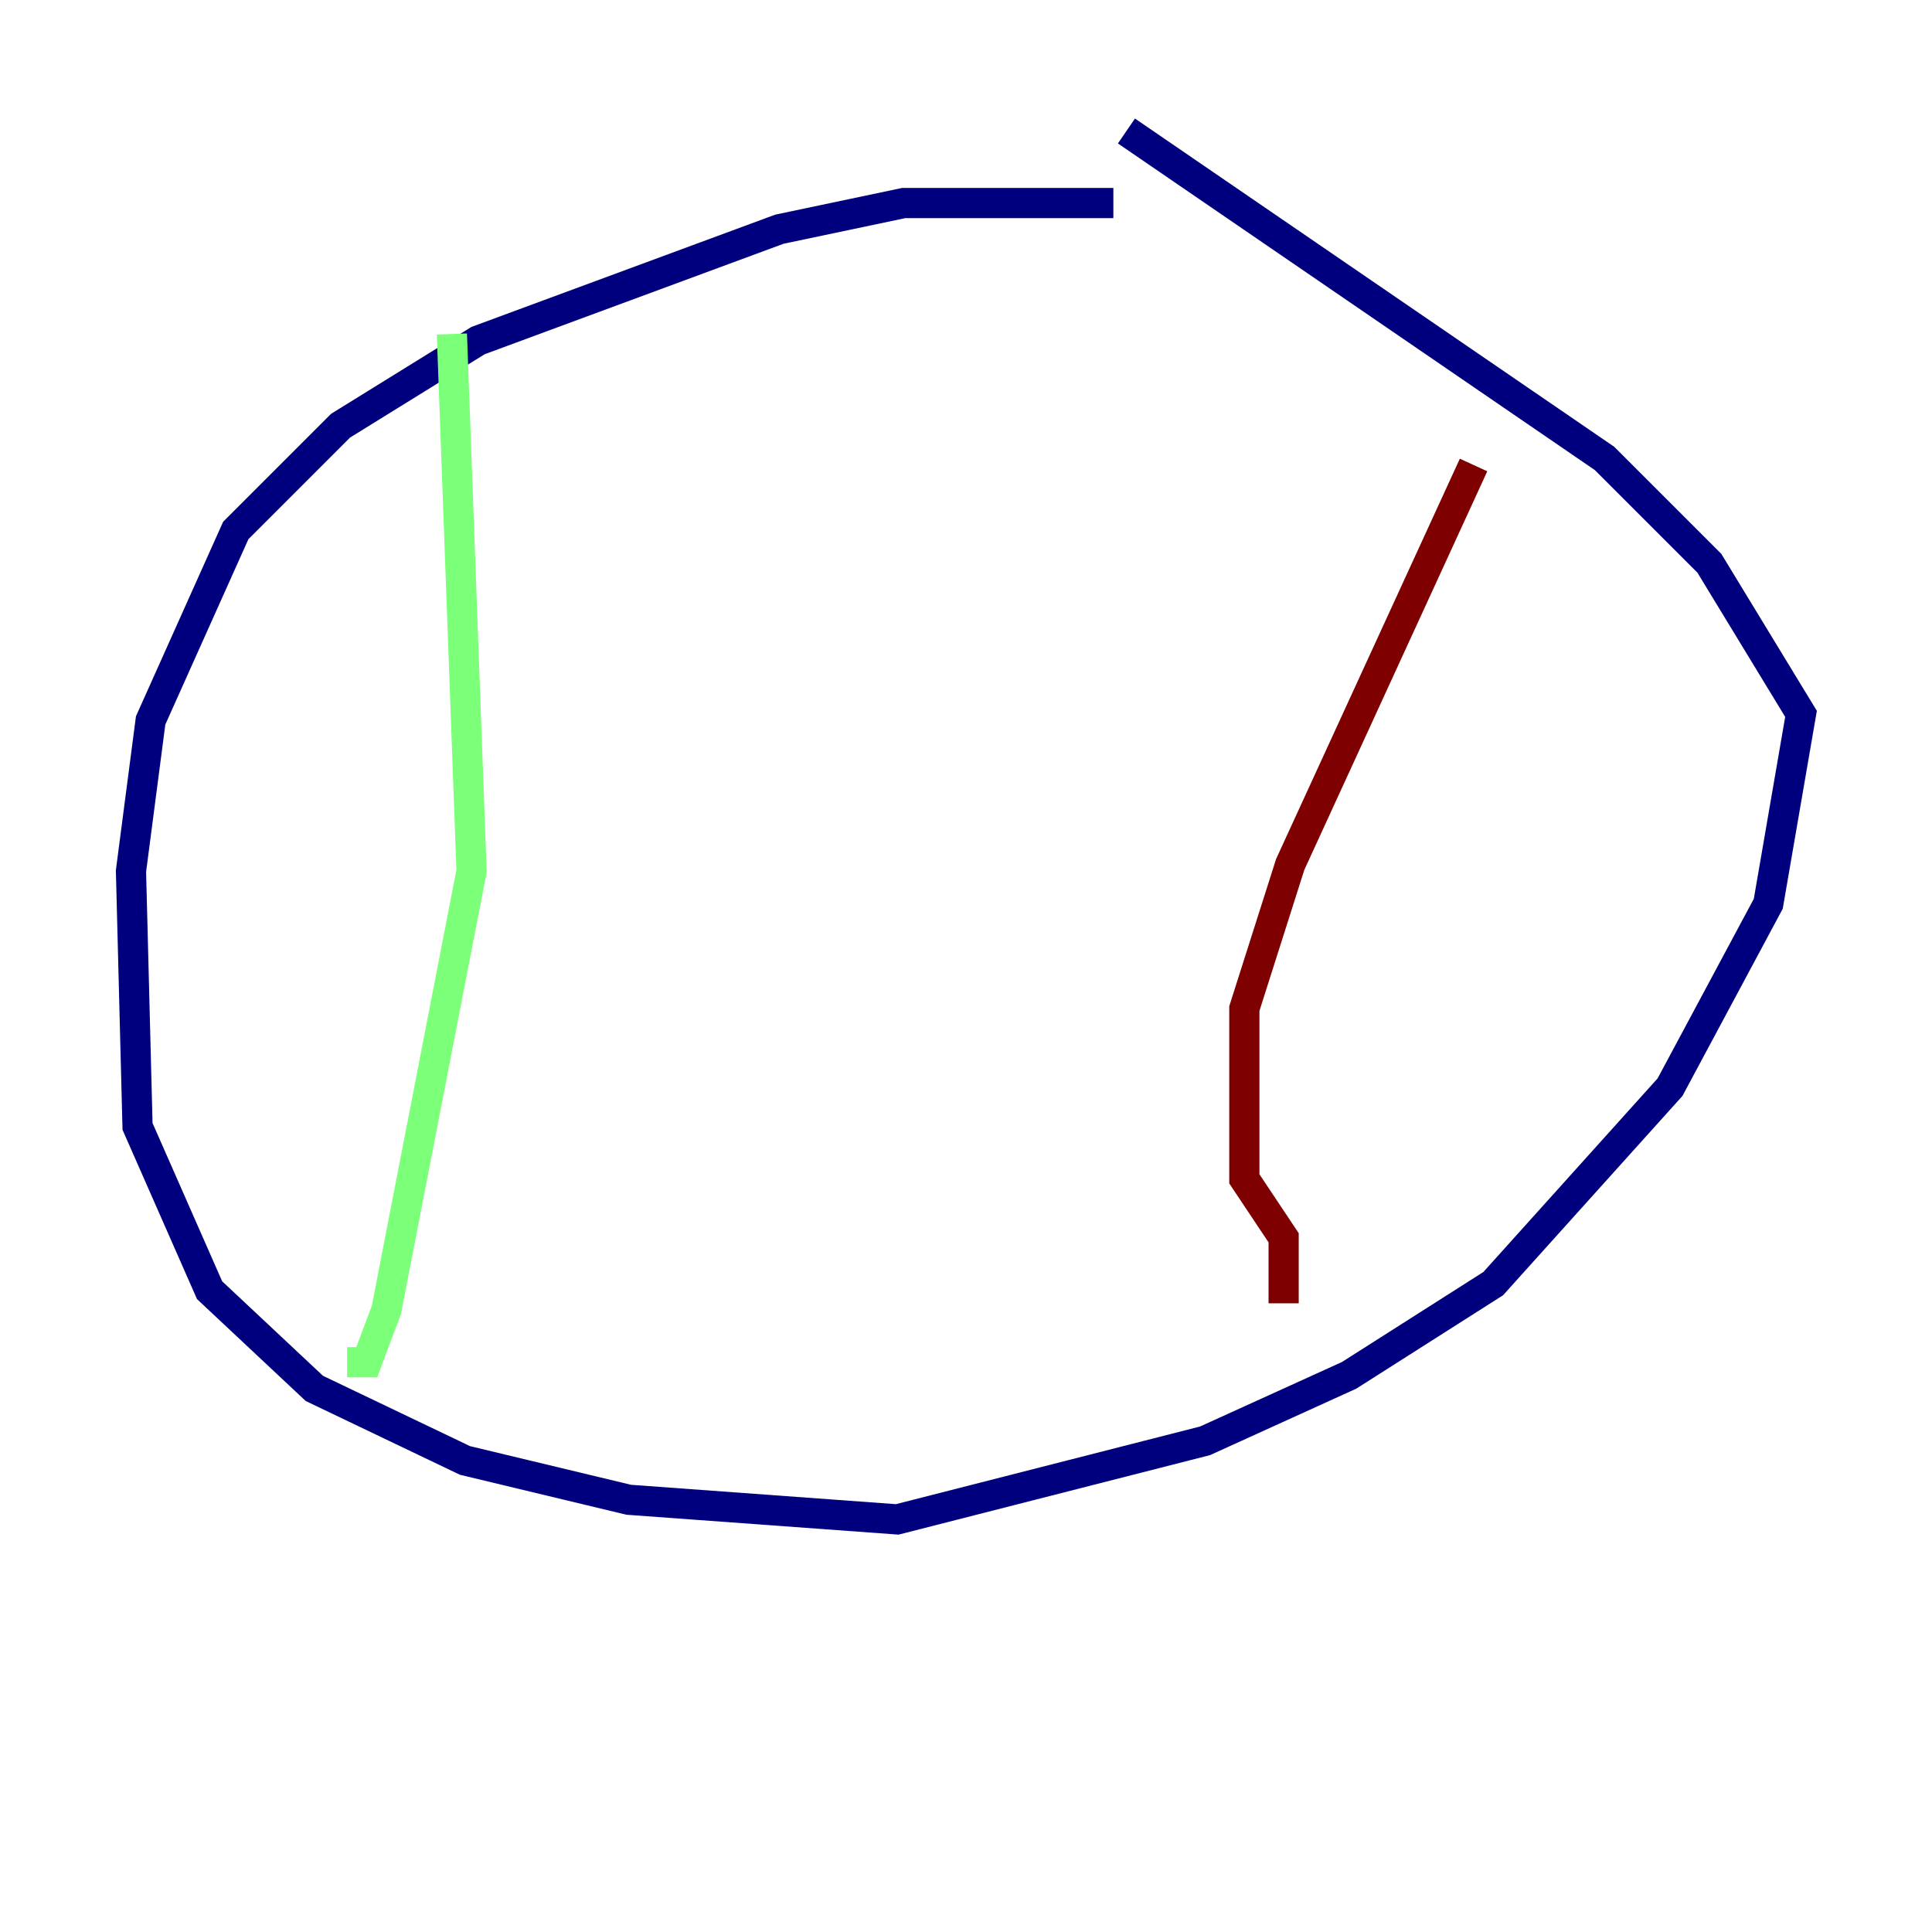 <?xml version="1.0" encoding="utf-8" ?>
<svg baseProfile="tiny" height="128" version="1.2" viewBox="0,0,128,128" width="128" xmlns="http://www.w3.org/2000/svg" xmlns:ev="http://www.w3.org/2001/xml-events" xmlns:xlink="http://www.w3.org/1999/xlink"><defs /><polyline fill="none" points="73.763,13.451 59.878,13.451 51.634,15.186 31.675,22.563 22.563,28.203 15.62,35.146 9.98,47.729 8.678,57.709 9.112,74.63 13.885,85.478 20.827,91.986 30.807,96.759 41.654,99.363 59.444,100.664 79.837,95.458 89.383,91.119 98.929,85.044 110.644,72.027 117.153,59.878 119.322,47.295 113.248,37.315 106.305,30.373 74.63,8.678" stroke="#00007f" stroke-width="2" /><polyline fill="none" points="29.939,22.129 31.241,57.709 25.6,86.78 24.298,90.251 22.997,90.251" stroke="#7cff79" stroke-width="2" /><polyline fill="none" points="97.627,30.807 85.478,57.275 82.441,66.82 82.441,78.102 85.044,82.007 85.044,86.346" stroke="#7f0000" stroke-width="2" /></svg>